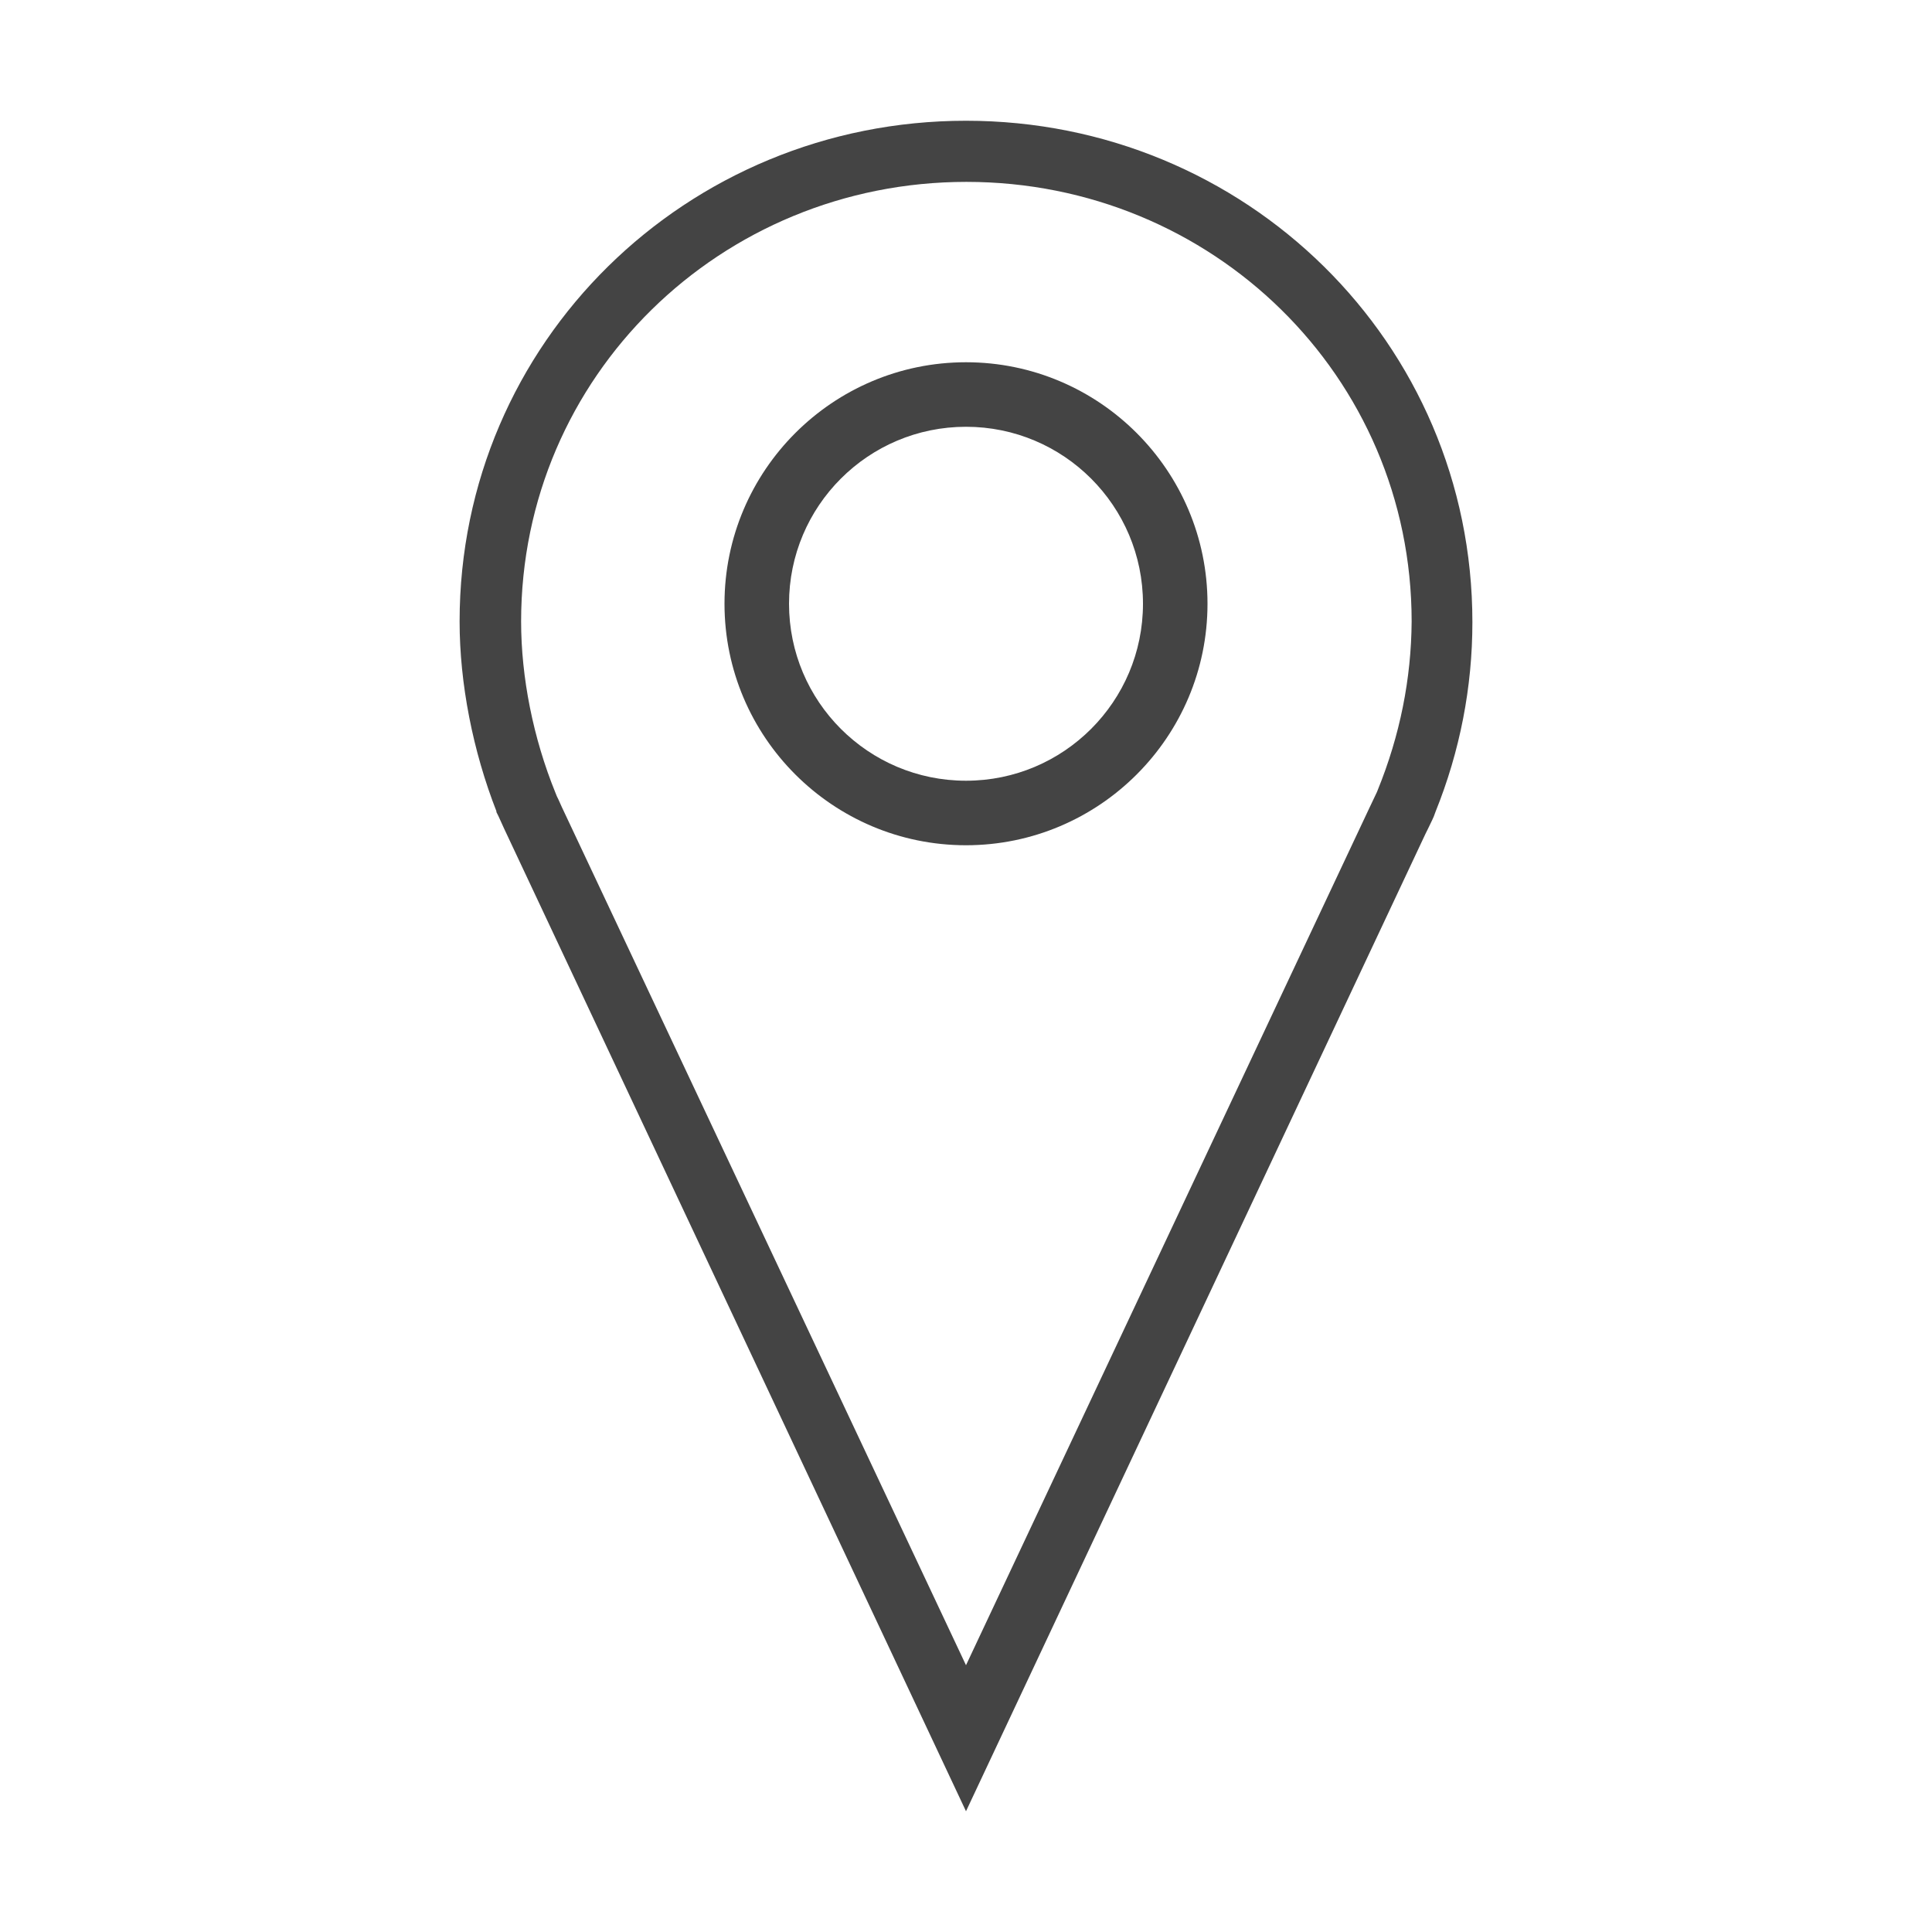 <svg viewBox="0 0 512 512" xml:space="preserve" xmlns="http://www.w3.org/2000/svg" enable-background="new 0 0 512 512"><path d="M256 32c-74 0-134.2 58.7-134.2 132.7 0 16.4 3.5 34.3 9.8 50.4h-.1l.6 1.2 1.5 3.3L256 480l121.8-259.1.6-1.2c.5-1.1 1.1-2.2 1.6-3.4l.4-1.1c6.5-16.1 9.8-33.1 9.8-50.3C390.2 90.7 330 32 256 32zm109.1 177.4-.2.5c-.3.6-.6 1.3-.9 1.9l-1 2.1-107 227.4-107.1-227.4-.9-2c-.3-.6-.6-1.2-.8-1.8-5.9-14.5-9.1-30.6-9.1-45.4 0-65 52.9-116.5 118-116.5s118 51.4 118 116.5c-.1 15.2-3.1 30.2-9 44.7z" fill="#444444" class="fill-000000"></path><path d="M256 96c-35.3 0-64 28.7-64 64s28.7 64 64 64 64-28.7 64-64-28.7-64-64-64zm0 110.9c-25.9 0-46.9-21-46.9-46.9s21-46.9 46.9-46.9 46.9 21 46.9 46.9-21 46.9-46.9 46.9z" fill="#444444" class="fill-000000"></path></svg>
